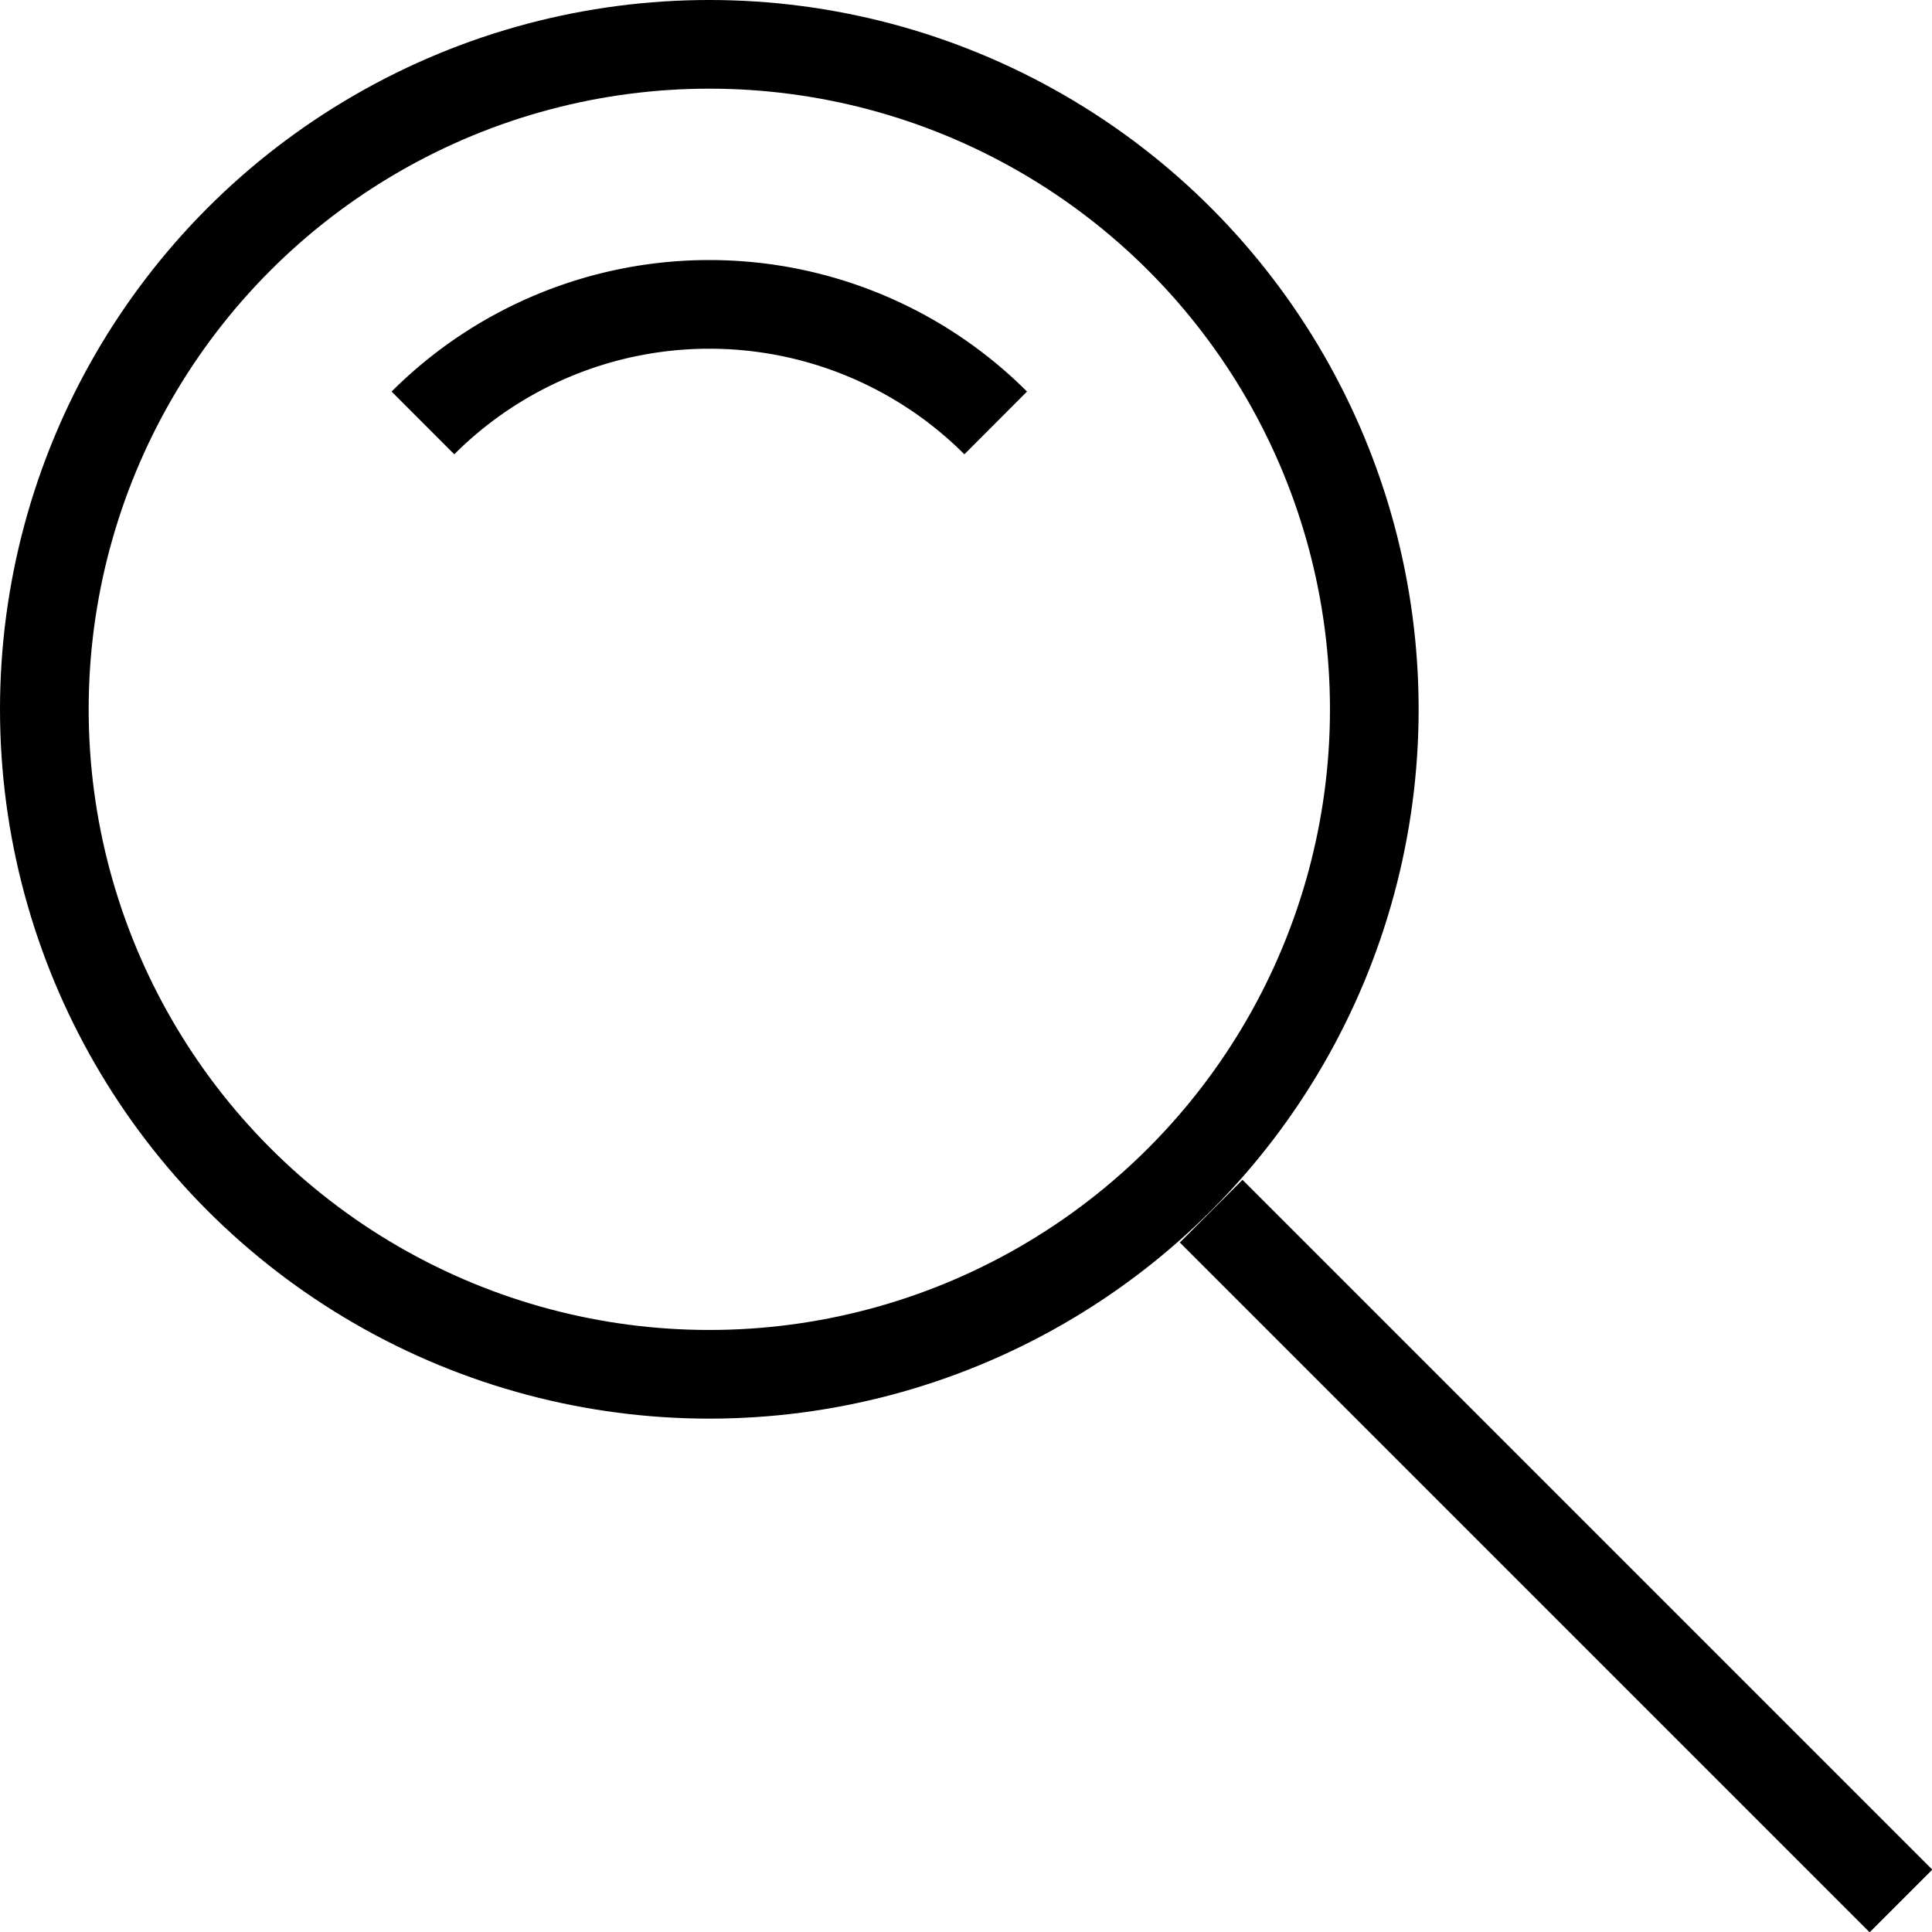<svg id="Layer_1" data-name="Layer 1" xmlns="http://www.w3.org/2000/svg" viewBox="0 0 21.79 21.79"><defs><style>.cls-1{fill:none;stroke:#000;stroke-miterlimit:10;}</style></defs><circle class="cls-1" cx="8" cy="8" r="7.5"/><path class="cls-1" d="M11.23,4.77a4.57,4.57,0,0,0-6.46,0"/><line class="cls-1" x1="13.66" y1="13.66" x2="21.44" y2="21.44"/></svg>